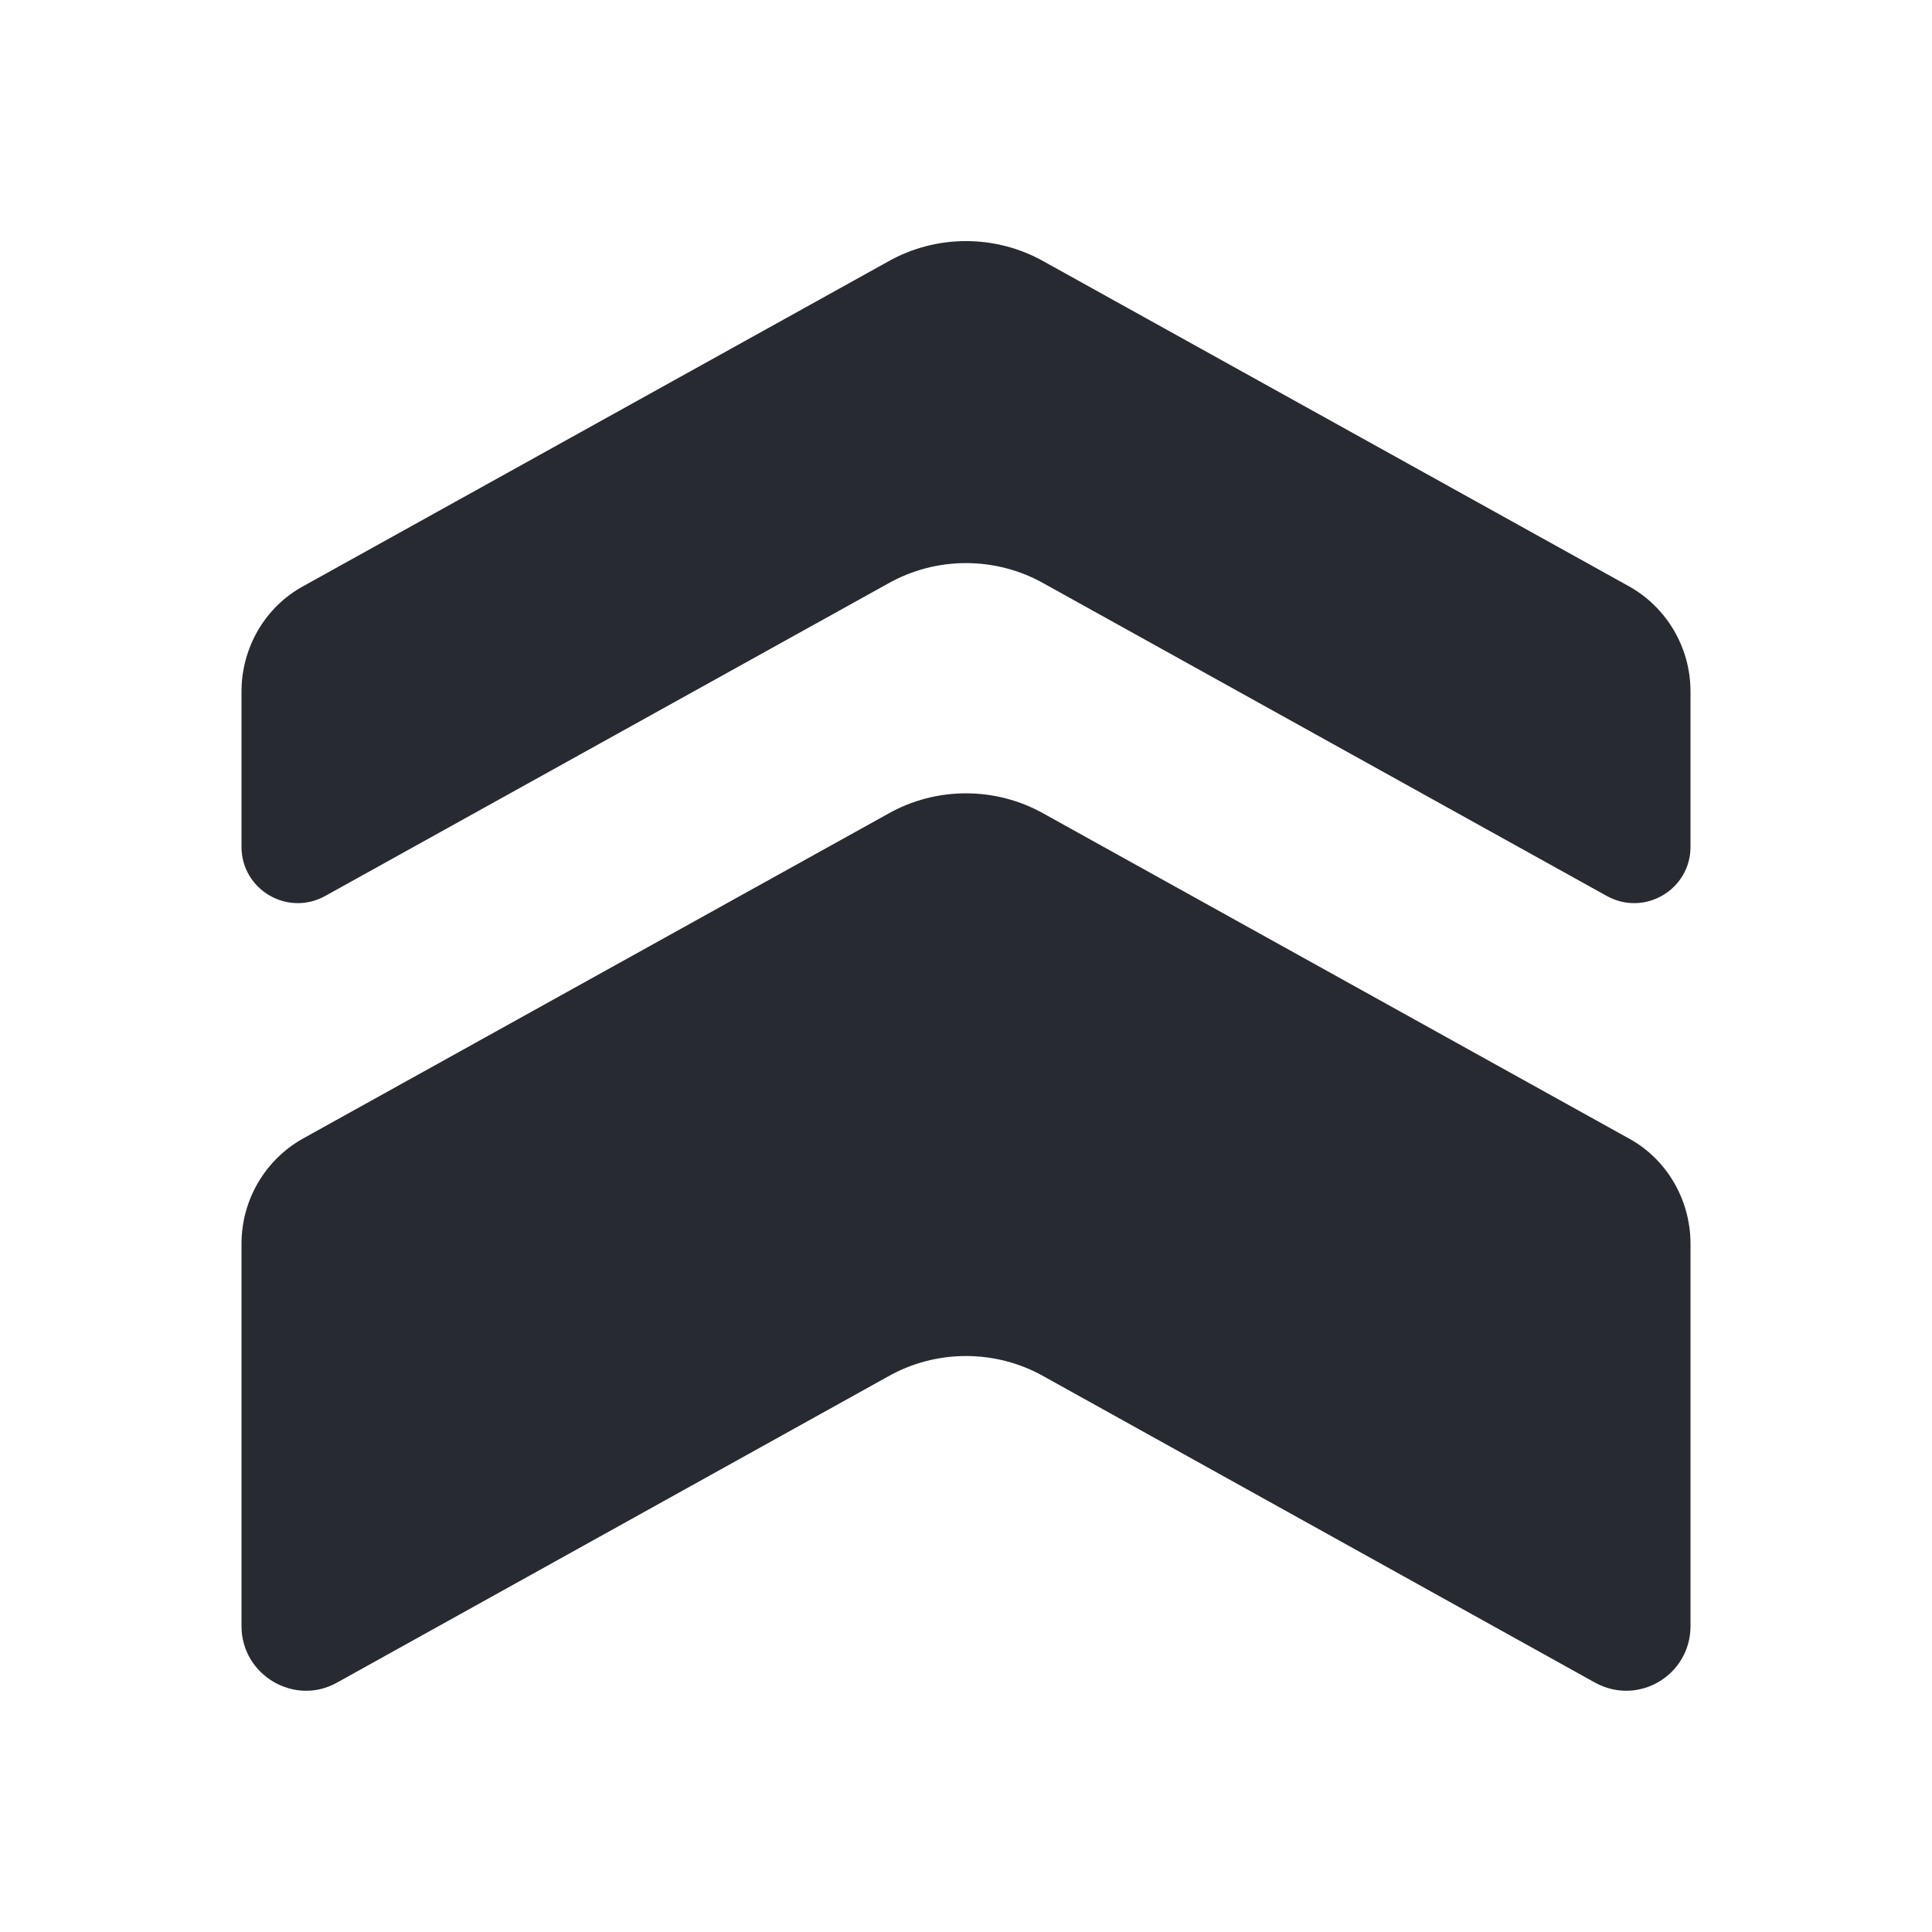 <?xml version="1.0" encoding="UTF-8"?>
<svg id="Fill" xmlns="http://www.w3.org/2000/svg" viewBox="0 0 24 24">
  <defs>
    <style>
      .cls-1 {
        fill: #282a32;
        stroke-width: 0px;
      }
    </style>
  </defs>
  <path class="cls-1" d="m12.97,10.11l7.26,4.03c.48.26.77.77.77,1.31v4.75c0,.61-.65,1-1.19.7l-6.84-3.8c-.6-.34-1.34-.34-1.94,0l-6.84,3.8c-.53.3-1.19-.09-1.19-.7v-4.75c0-.55.3-1.05.77-1.31l7.26-4.03c.6-.34,1.34-.34,1.94,0Zm-1.94-6.86L3.77,7.28c-.48.26-.77.77-.77,1.31v1.93c0,.53.57.87,1.04.61l6.99-3.88c.6-.34,1.34-.34,1.94,0l6.99,3.88c.47.26,1.04-.08,1.04-.61v-1.93c0-.55-.3-1.05-.77-1.31l-7.26-4.03c-.6-.34-1.34-.34-1.94,0Z"/>
</svg>
